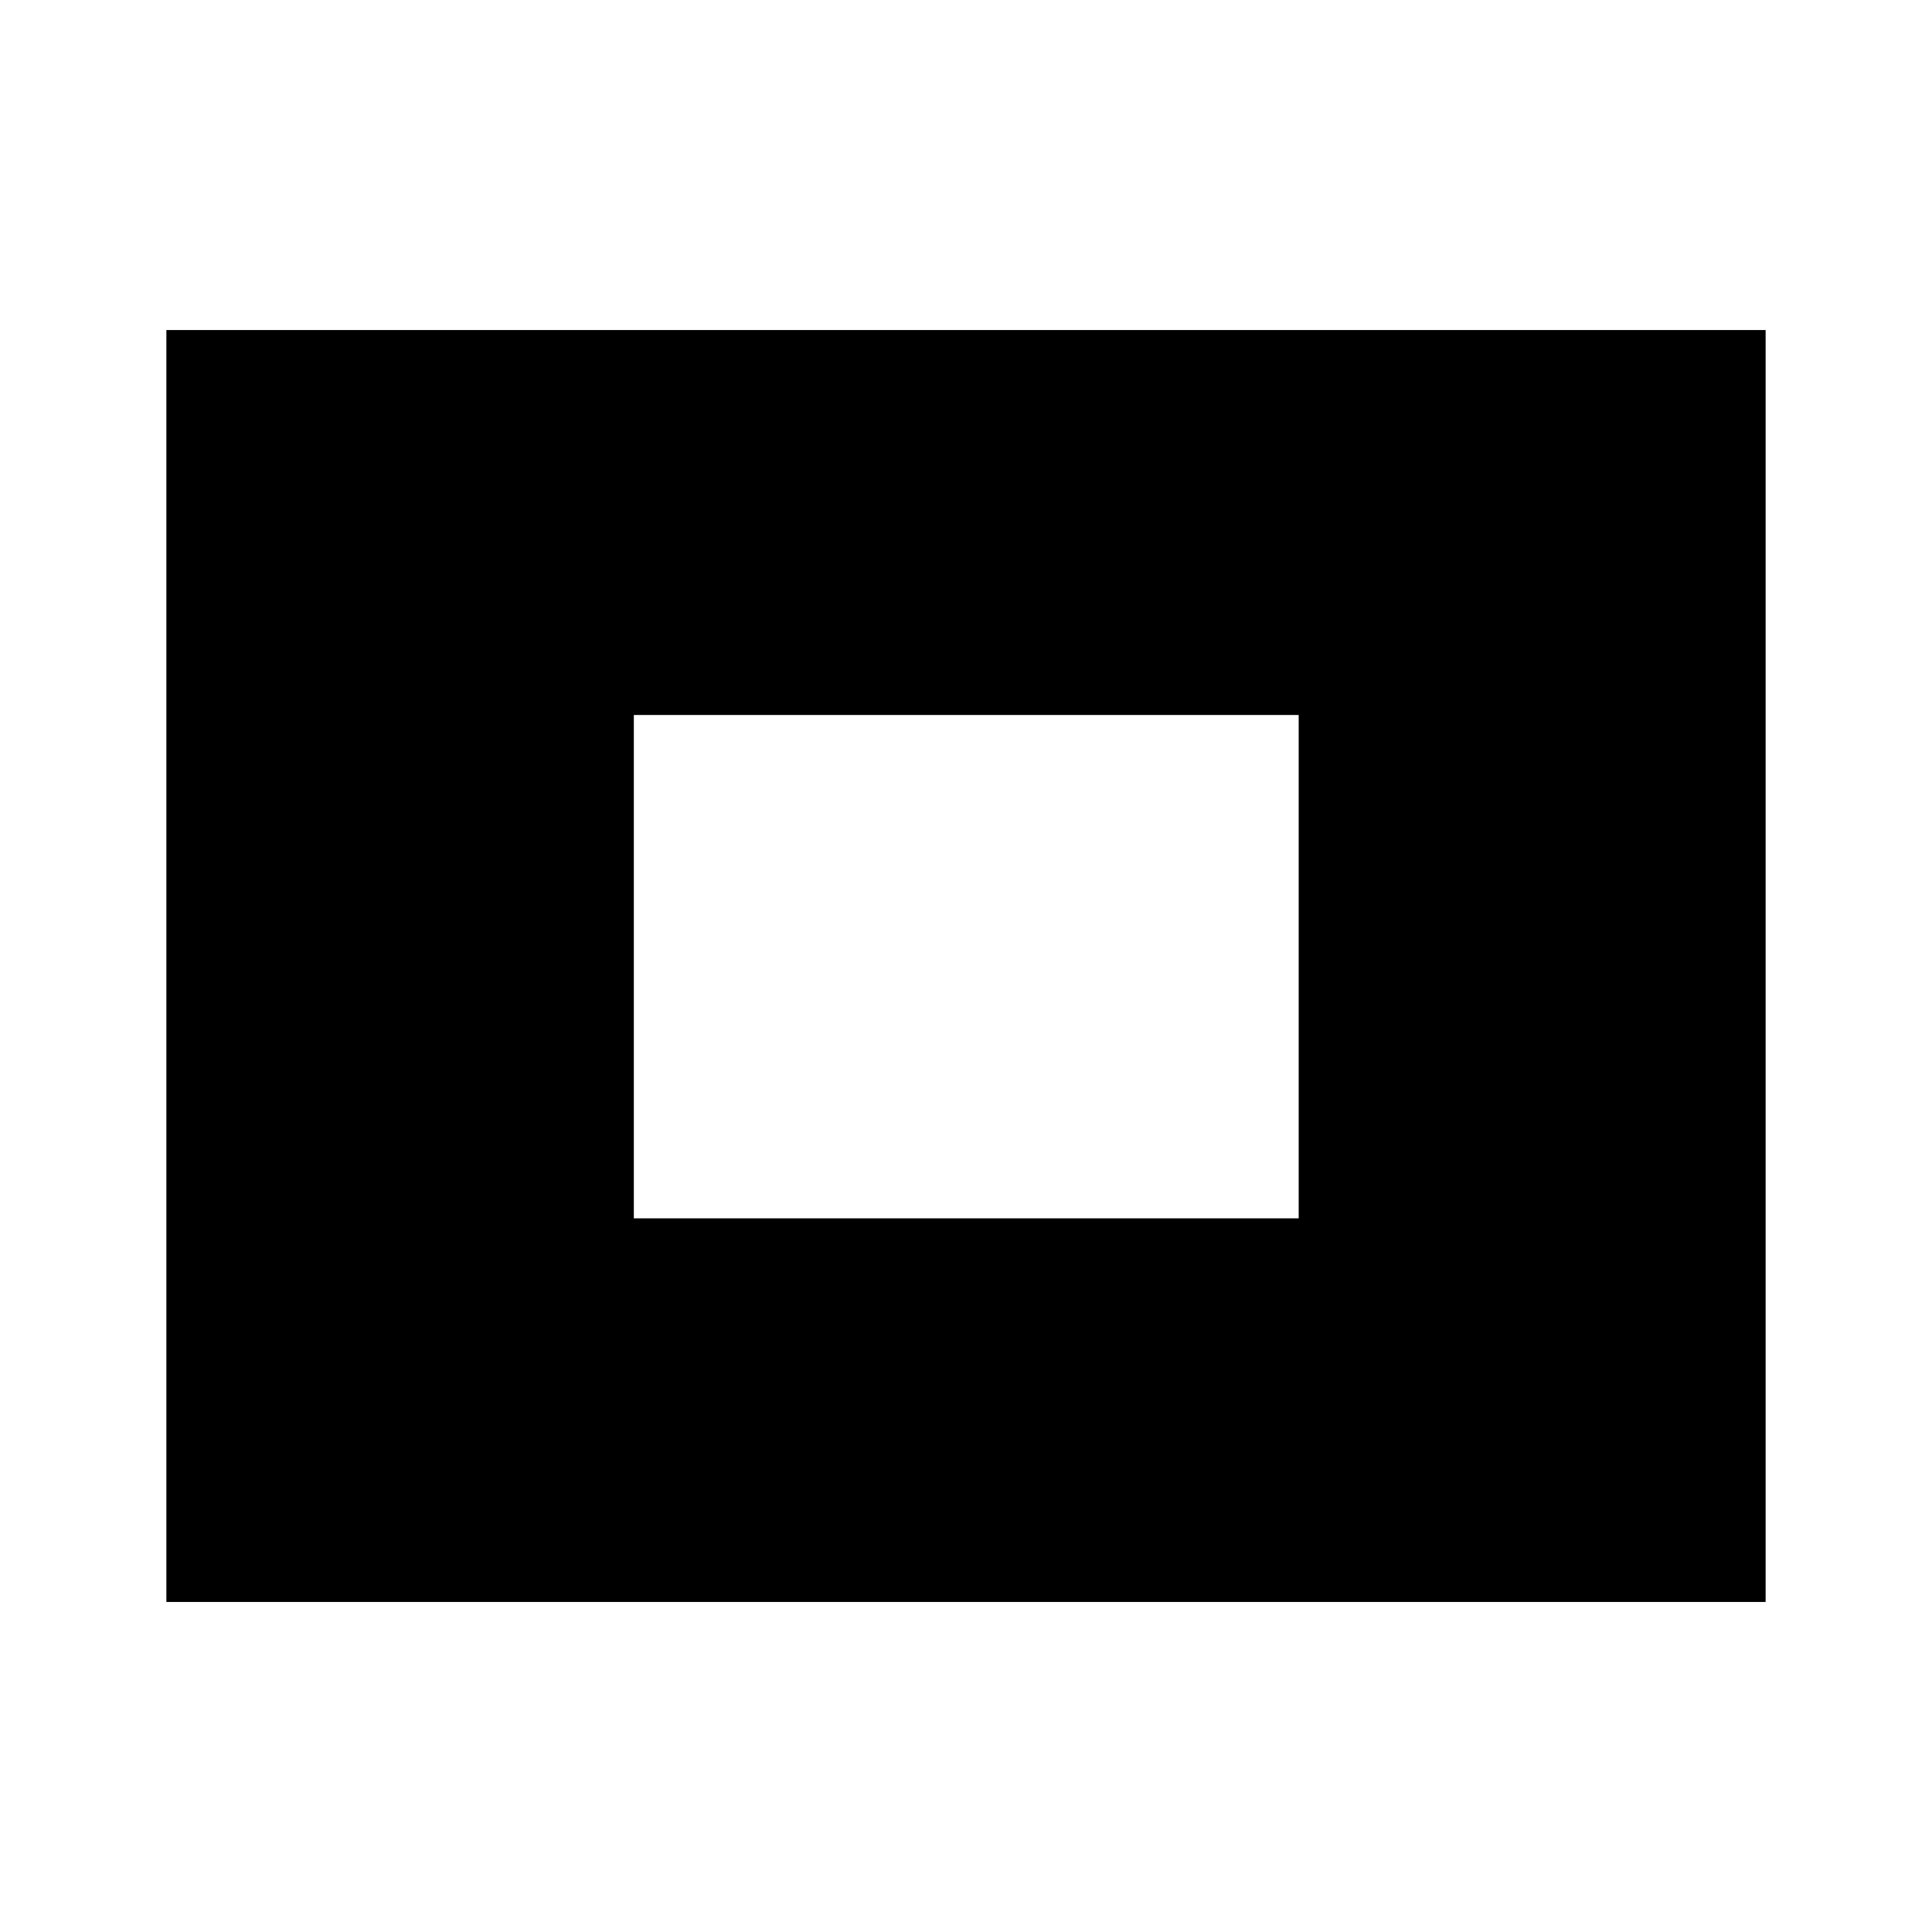 <svg xmlns="http://www.w3.org/2000/svg" height="40" viewBox="0 -960 960 960" width="40"><path d="M82.668-164.002v-631.996h794.664v631.996H82.668ZM314.95-354.616h330.358v-250.102H314.949v250.102Z"/></svg>